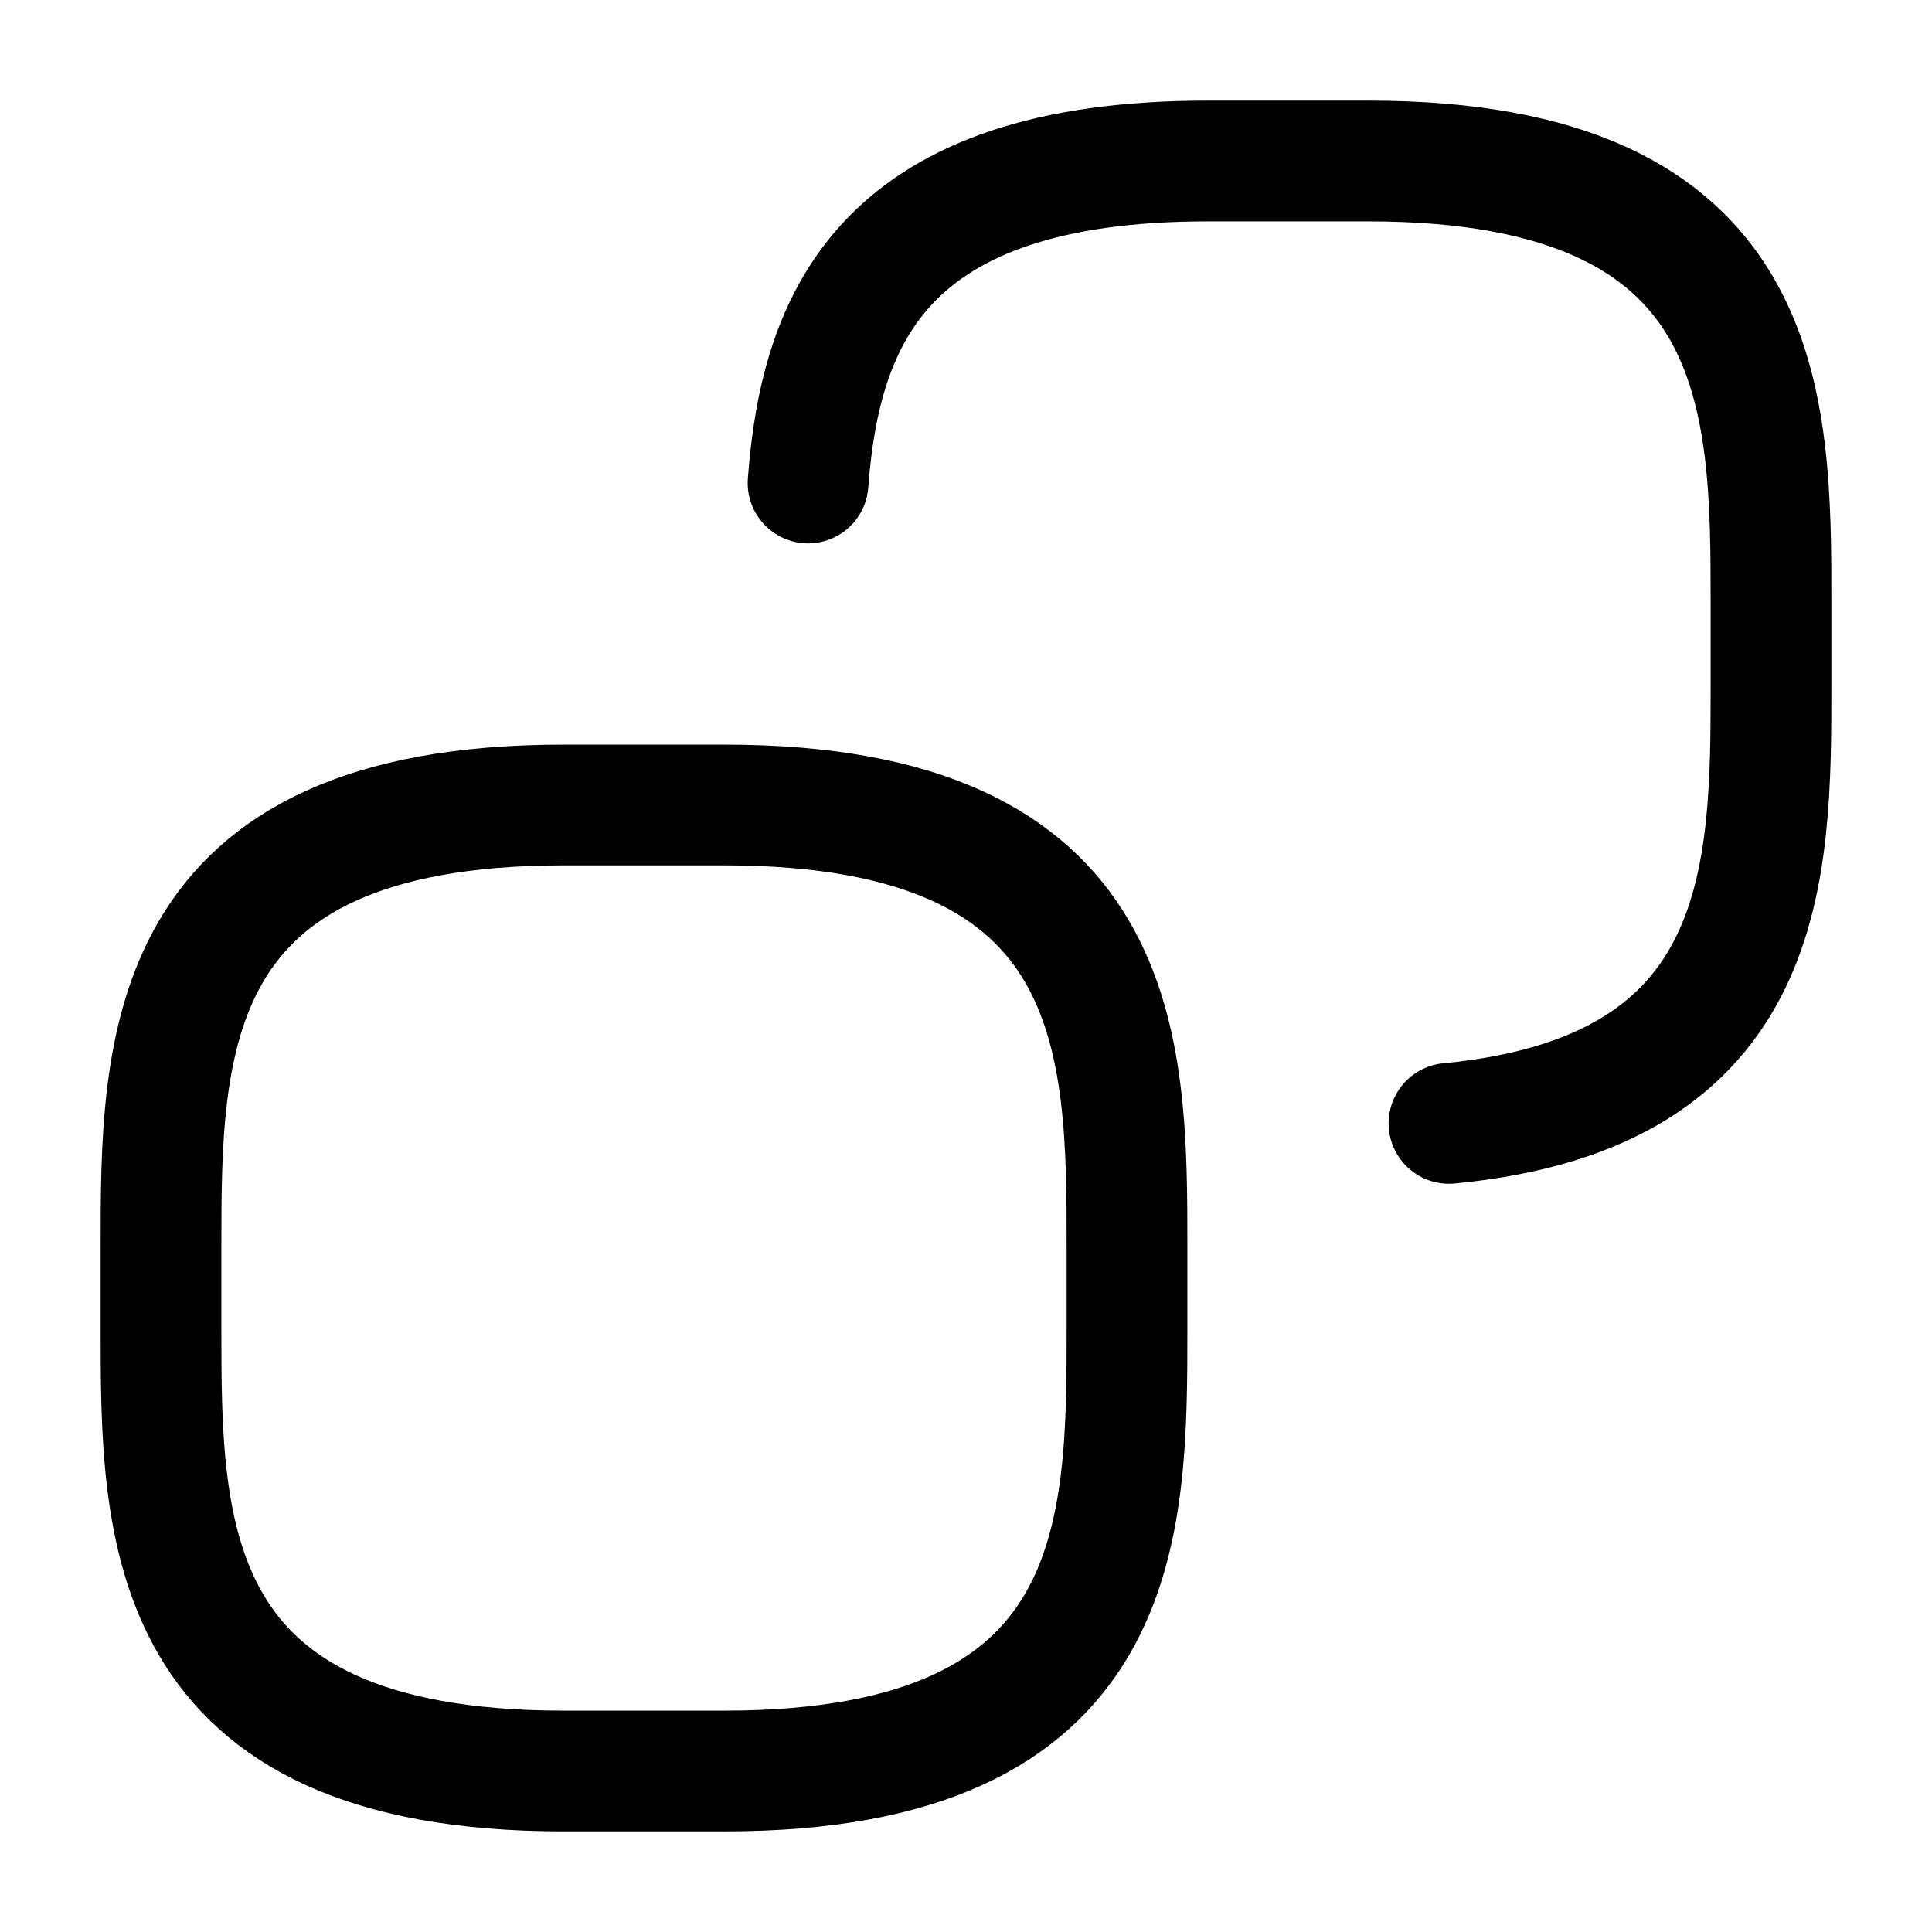 <svg width="24" height="24" viewBox="0 0 24 24" fill="none" xmlns="http://www.w3.org/2000/svg">
<path d="M10.038 6C10.192 3.94 10.979 2 15 2H17C22 2 22 5 22 7.5V8.5C22 10.821 22 13.572 18 13.955" stroke="black" stroke-width="1.5" stroke-linecap="round"/>
<path d="M2 15.5V16.5C2 19 2 22 7 22H9C14 22 14 19 14 16.5V15.5C14 13 14 10 9 10H7C2 10 2 13 2 15.5Z" stroke="black" stroke-width="1.5" stroke-linecap="round"/>
</svg>
